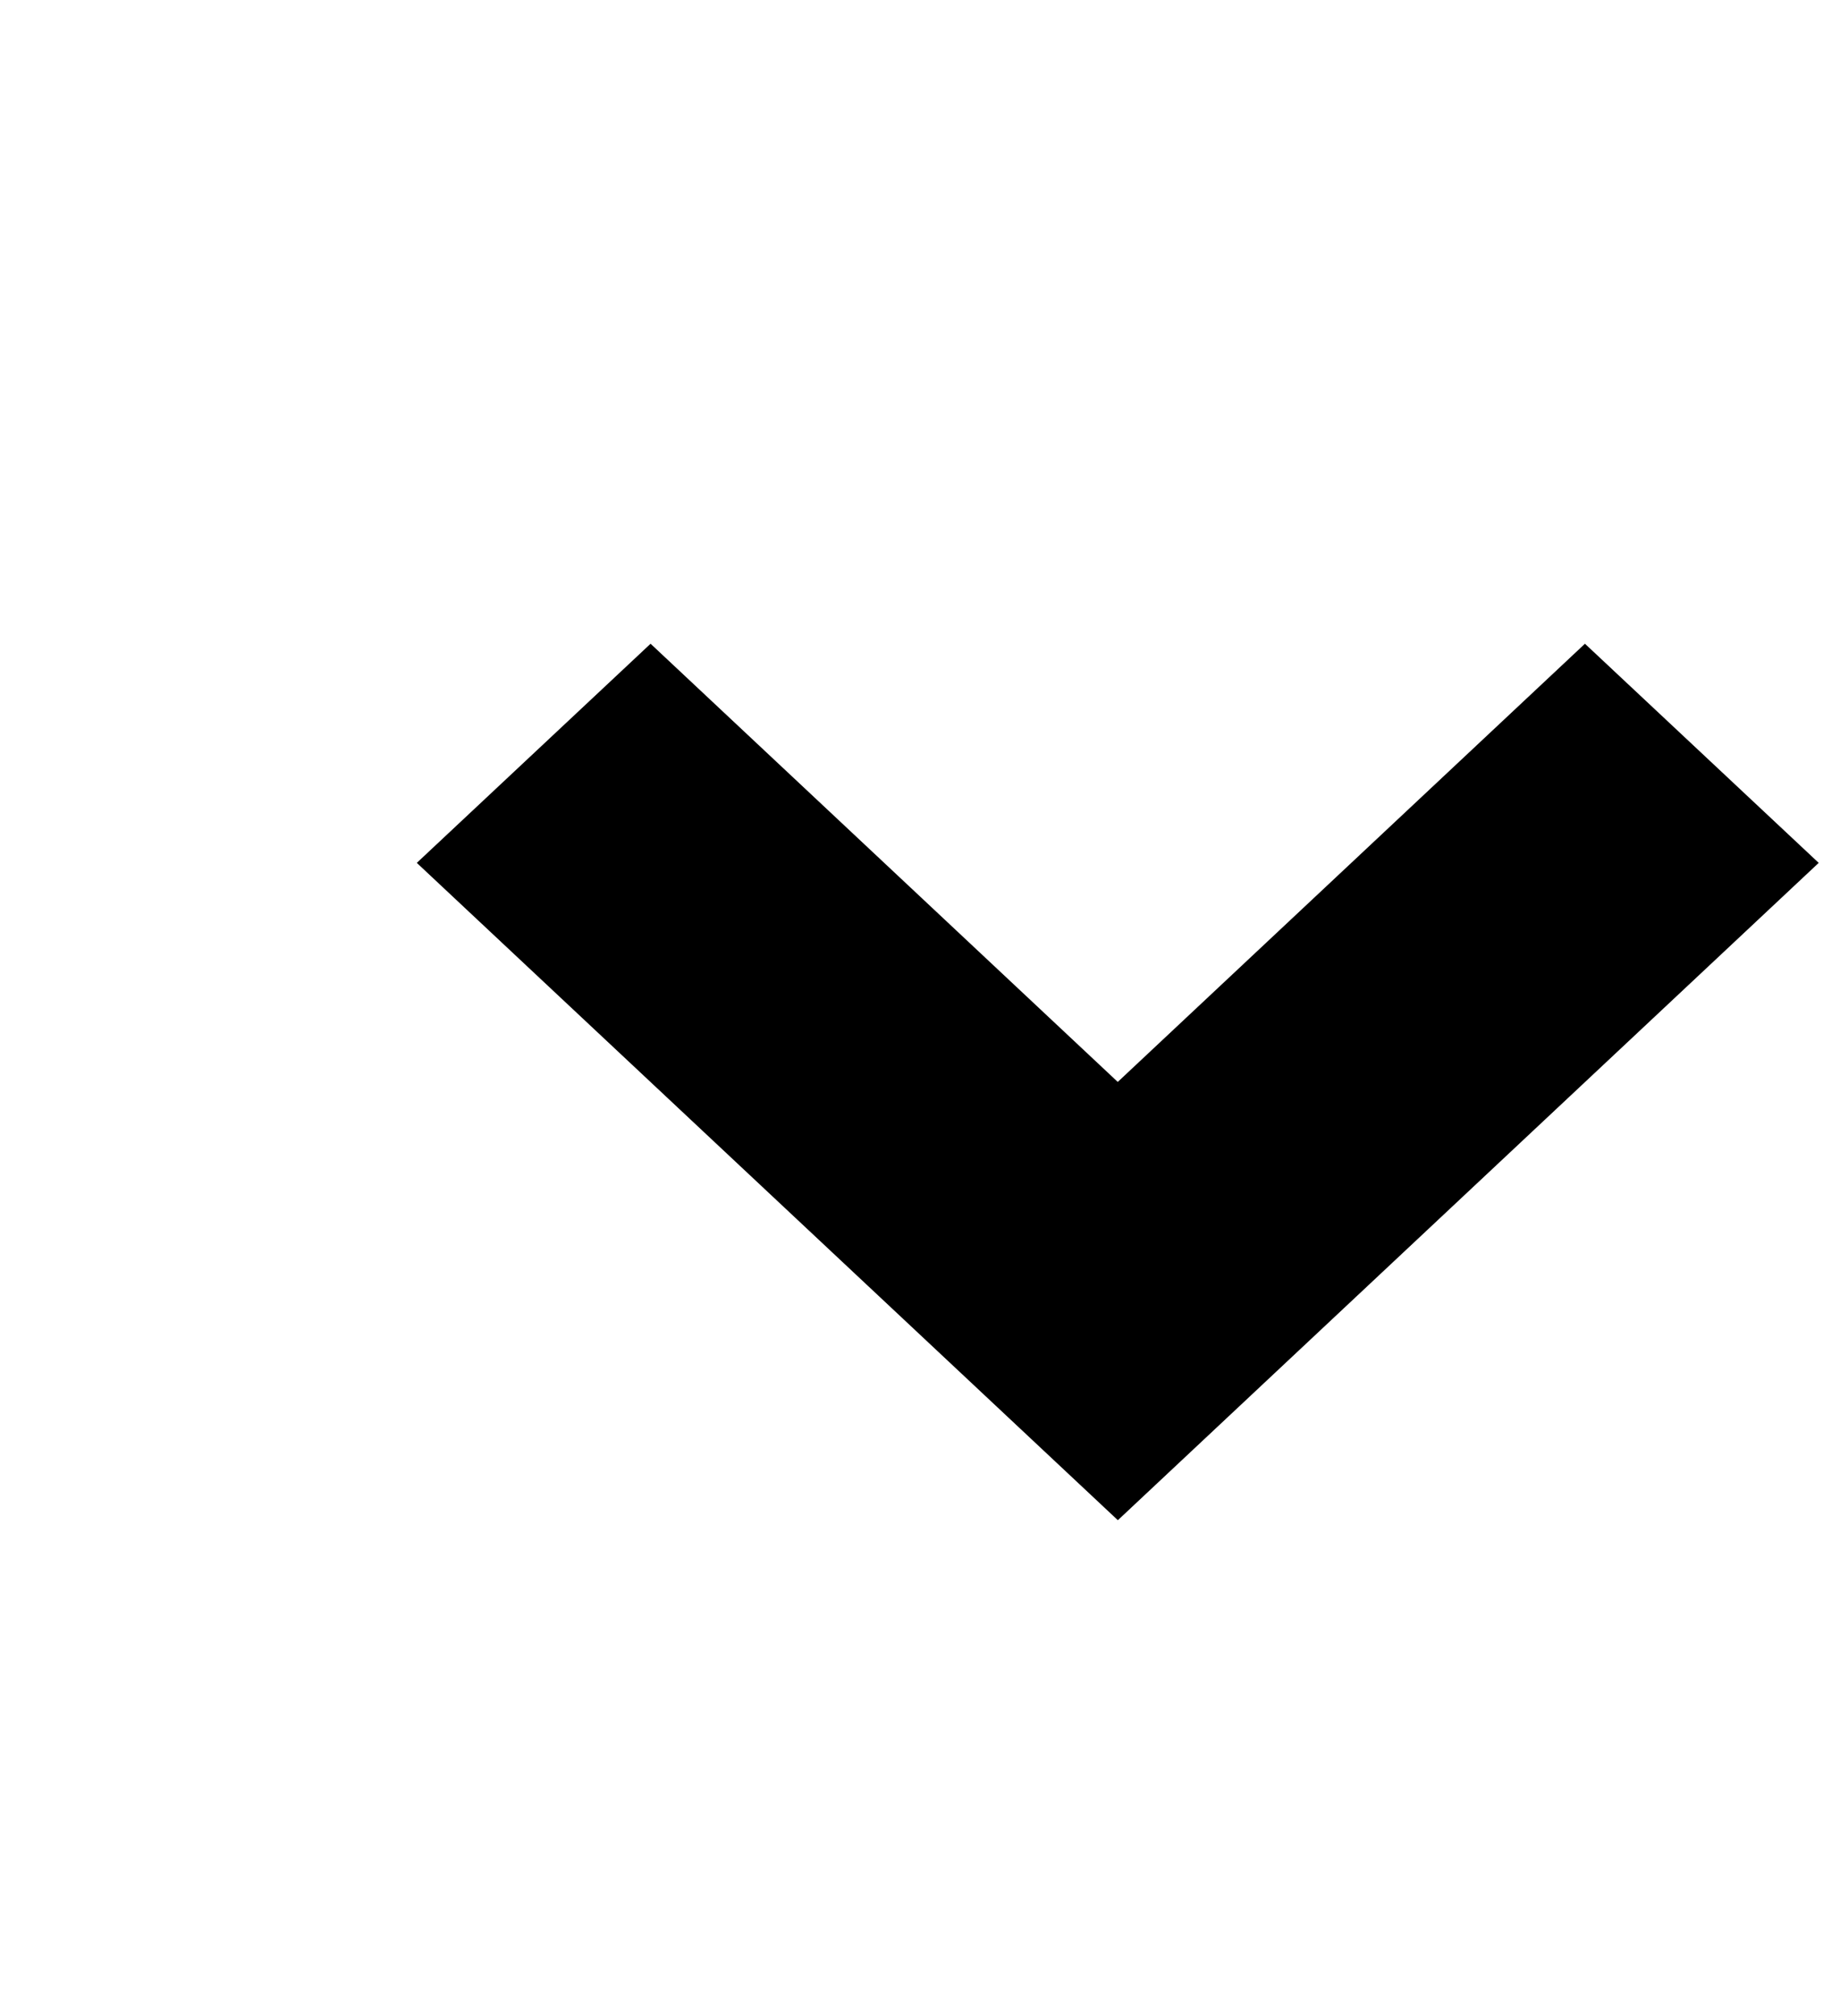<svg width="21" height="23" viewBox="0 0 21 23" fill="none" xmlns="http://www.w3.org/2000/svg">
<g id="ri:arrow-drop-down-line">
<path id="Vector" d="M12.757 17.342L4.757 9.844L7.425 7.344L12.757 12.343L18.089 7.344L20.757 9.844L12.757 17.344V17.342Z" fill="black"/>
</g>
</svg>
